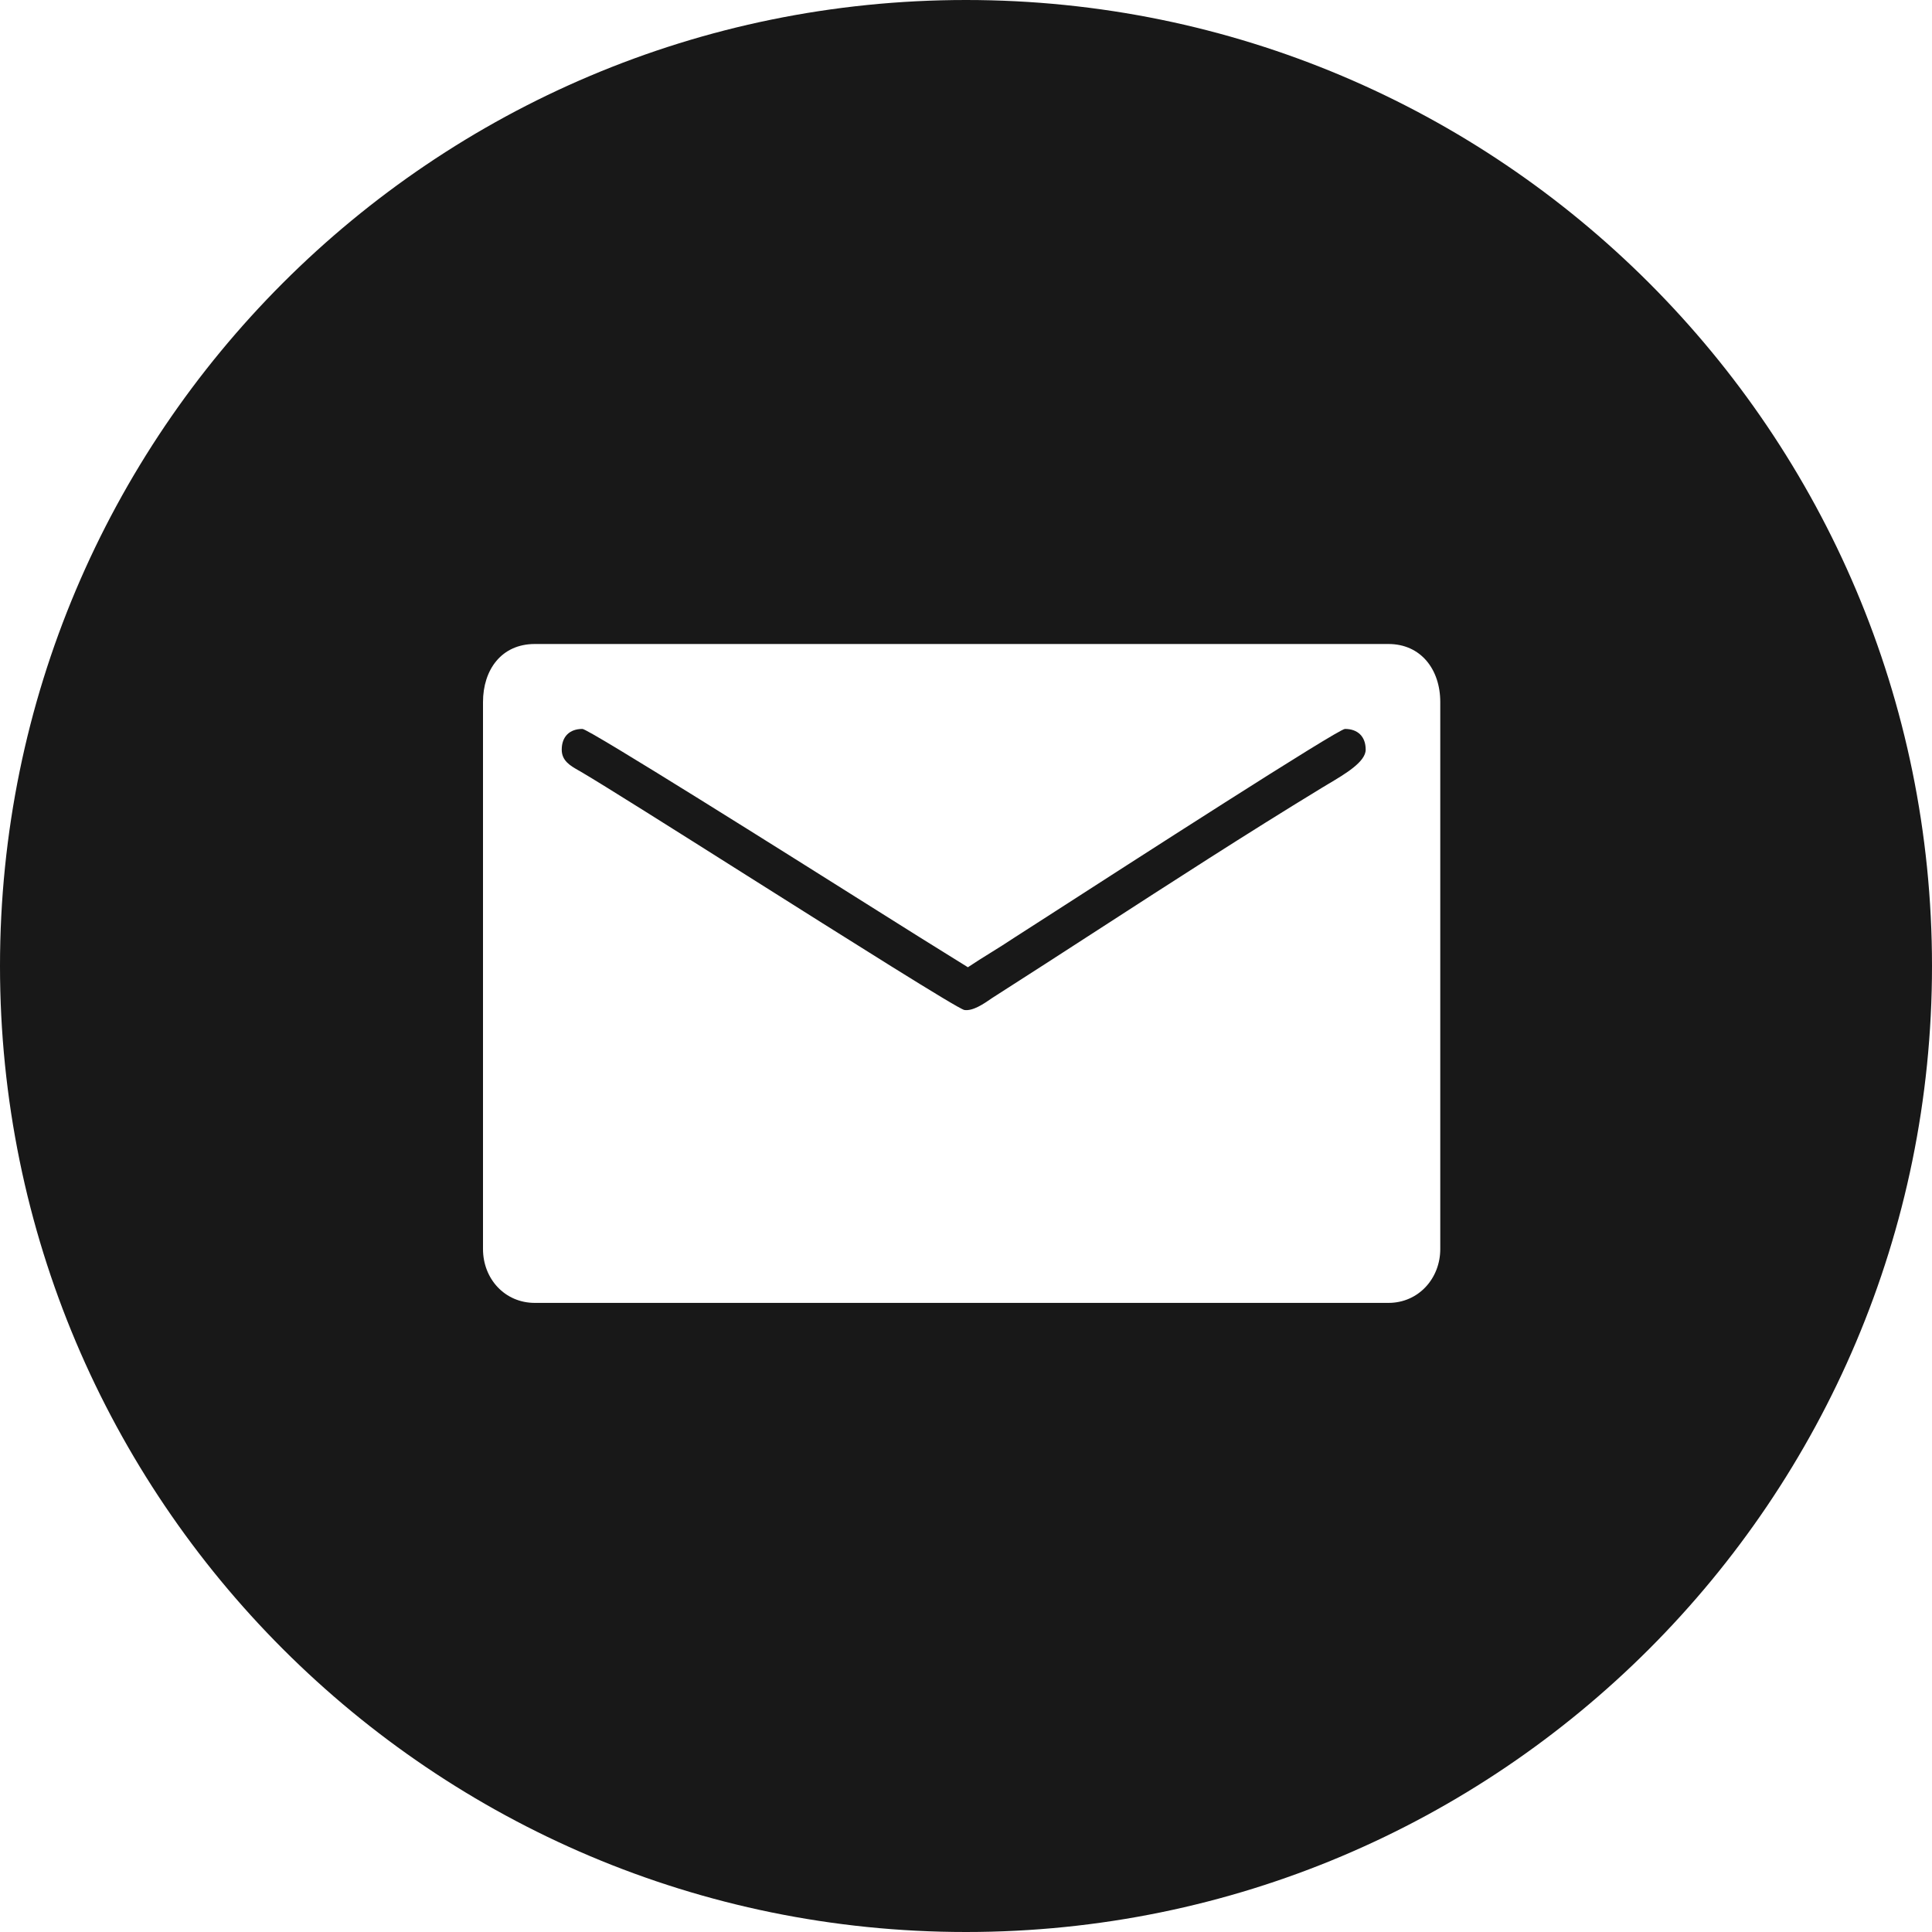 <svg width="48" height="48" viewBox="0 0 48 48" fill="none" xmlns="http://www.w3.org/2000/svg">
<path d="M14.47 18.11C14.154 18.11 13.956 18.298 13.956 18.625C13.956 18.902 14.169 19.023 14.367 19.137C14.39 19.15 14.413 19.163 14.436 19.176C15.029 19.525 16.731 20.599 18.535 21.739C21.072 23.34 23.811 25.07 23.96 25.093C24.17 25.125 24.443 24.937 24.609 24.823C24.625 24.812 24.64 24.802 24.653 24.793C25.522 24.238 26.394 23.674 27.267 23.109C29.114 21.914 30.97 20.713 32.827 19.582C32.883 19.548 32.943 19.512 33.005 19.475C33.423 19.227 33.93 18.927 33.93 18.625C33.93 18.298 33.732 18.11 33.415 18.11C33.247 18.11 28.066 21.45 25.987 22.79C25.609 23.033 25.334 23.21 25.209 23.29C25.009 23.424 24.813 23.546 24.618 23.667C24.426 23.786 24.236 23.904 24.047 24.031L22.84 23.28C22.748 23.224 22.372 22.987 21.826 22.643C19.616 21.252 14.627 18.11 14.47 18.11Z" fill="#181818"/>
<path fill-rule="evenodd" clip-rule="evenodd" d="M48 24C48 37.255 37.255 48 24 48C10.745 48 0 37.255 0 24C0 10.745 10.745 0 24 0C37.255 0 48 10.745 48 24ZM12 31.032V17.442C12 16.646 12.454 16 13.287 16H34.496C35.299 16 35.783 16.63 35.783 17.442V31.032C35.783 31.764 35.241 32.37 34.496 32.37H13.287C12.541 32.37 12 31.771 12 31.032Z" fill="#181818"/>
</svg>

